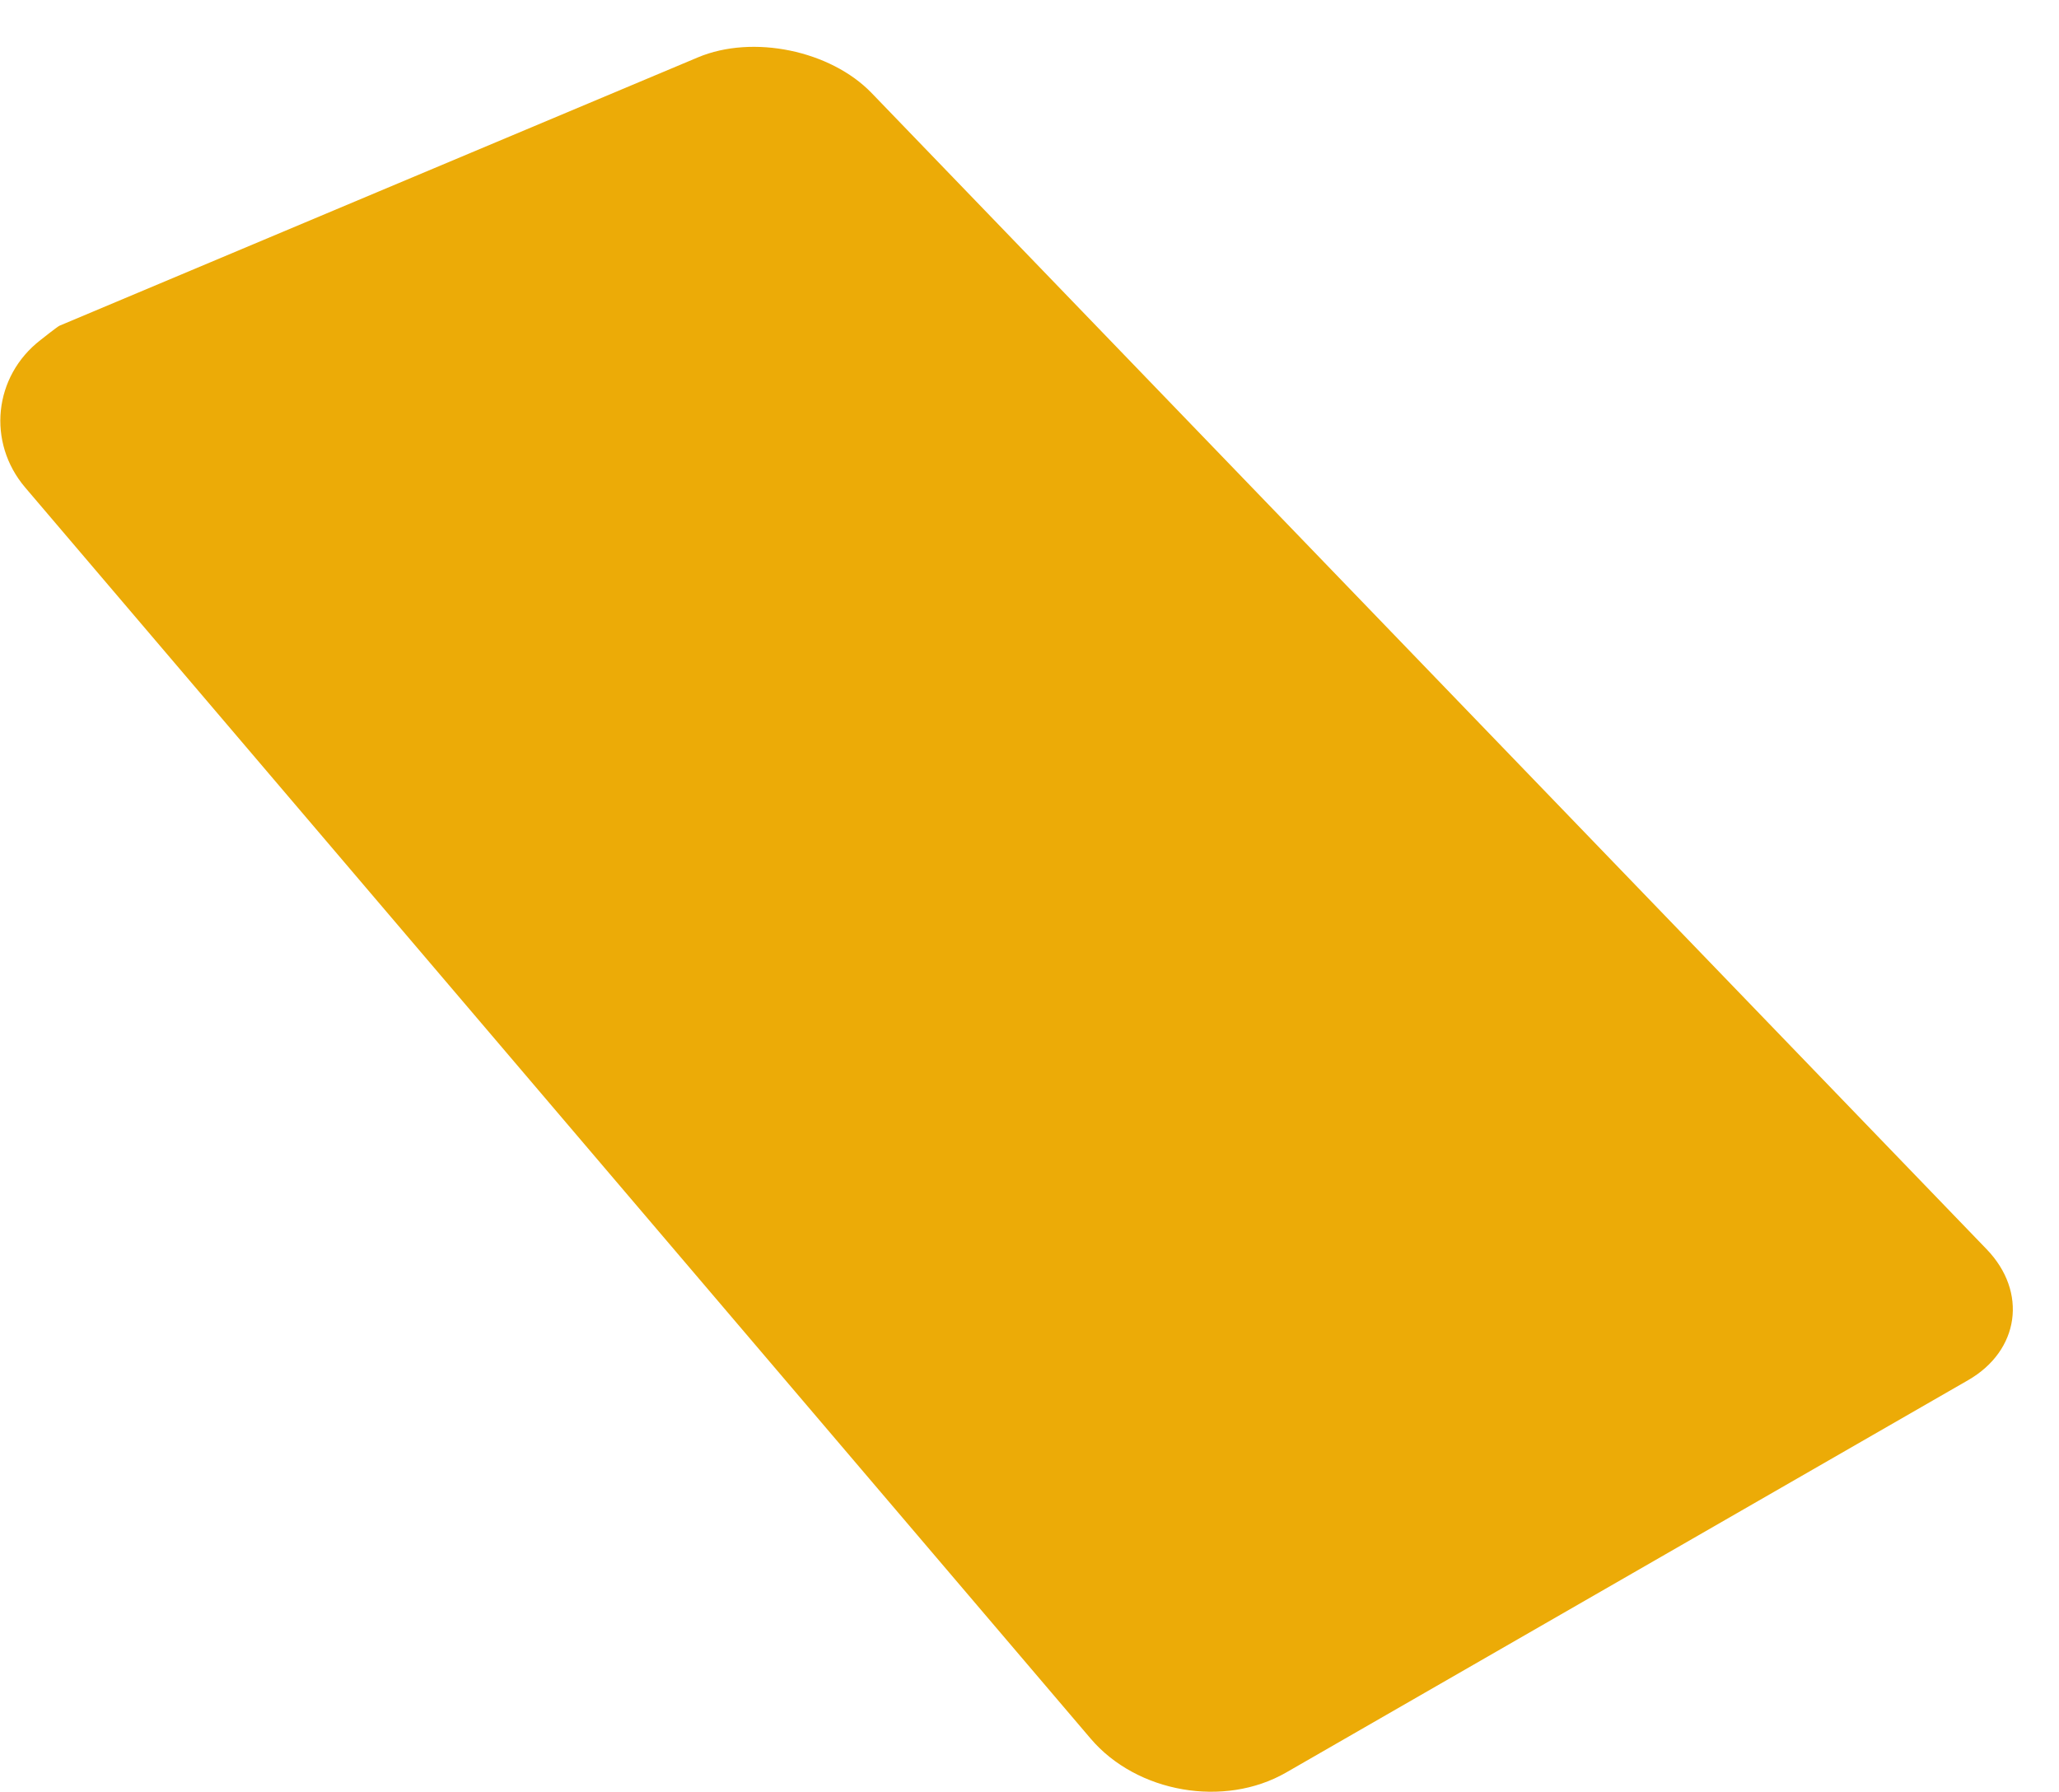 <?xml version="1.0" encoding="UTF-8"?>
<svg width="958px" height="834px" viewBox="0 0 958 834" version="1.1" xmlns="http://www.w3.org/2000/svg" xmlns:xlink="http://www.w3.org/1999/xlink">
    <!-- Generator: Sketch 42 (36781) - http://www.bohemiancoding.com/sketch -->
    <title>NortonSlice</title>
    <desc>Created with Sketch.</desc>
    <defs></defs>
    <g id="Featured-Work" stroke="none" stroke-width="1" fill="none" fill-rule="evenodd">
        <g id="Norton" fill="#ECAB07">
            <g id="shadow" transform="translate(0, 21)">
                <path d="M11.748,205.877 C-6.157,184.85 -2.981,154.076 18.869,137.203 C18.869,137.203 26.586,131.068 27.676,130.562 C28.766,130.057 324.765,5.681 324.765,5.681 C350.222,-5.016 386.403,2.432 405.565,22.304 L924.337,560.293 C943.505,580.171 939.641,607.448 915.709,621.218 L598.378,803.795 C569.658,820.319 528.959,813.262 507.469,788.026 L11.748,205.877 Z"></path>
            </g>
        </g>
    </g>
</svg>